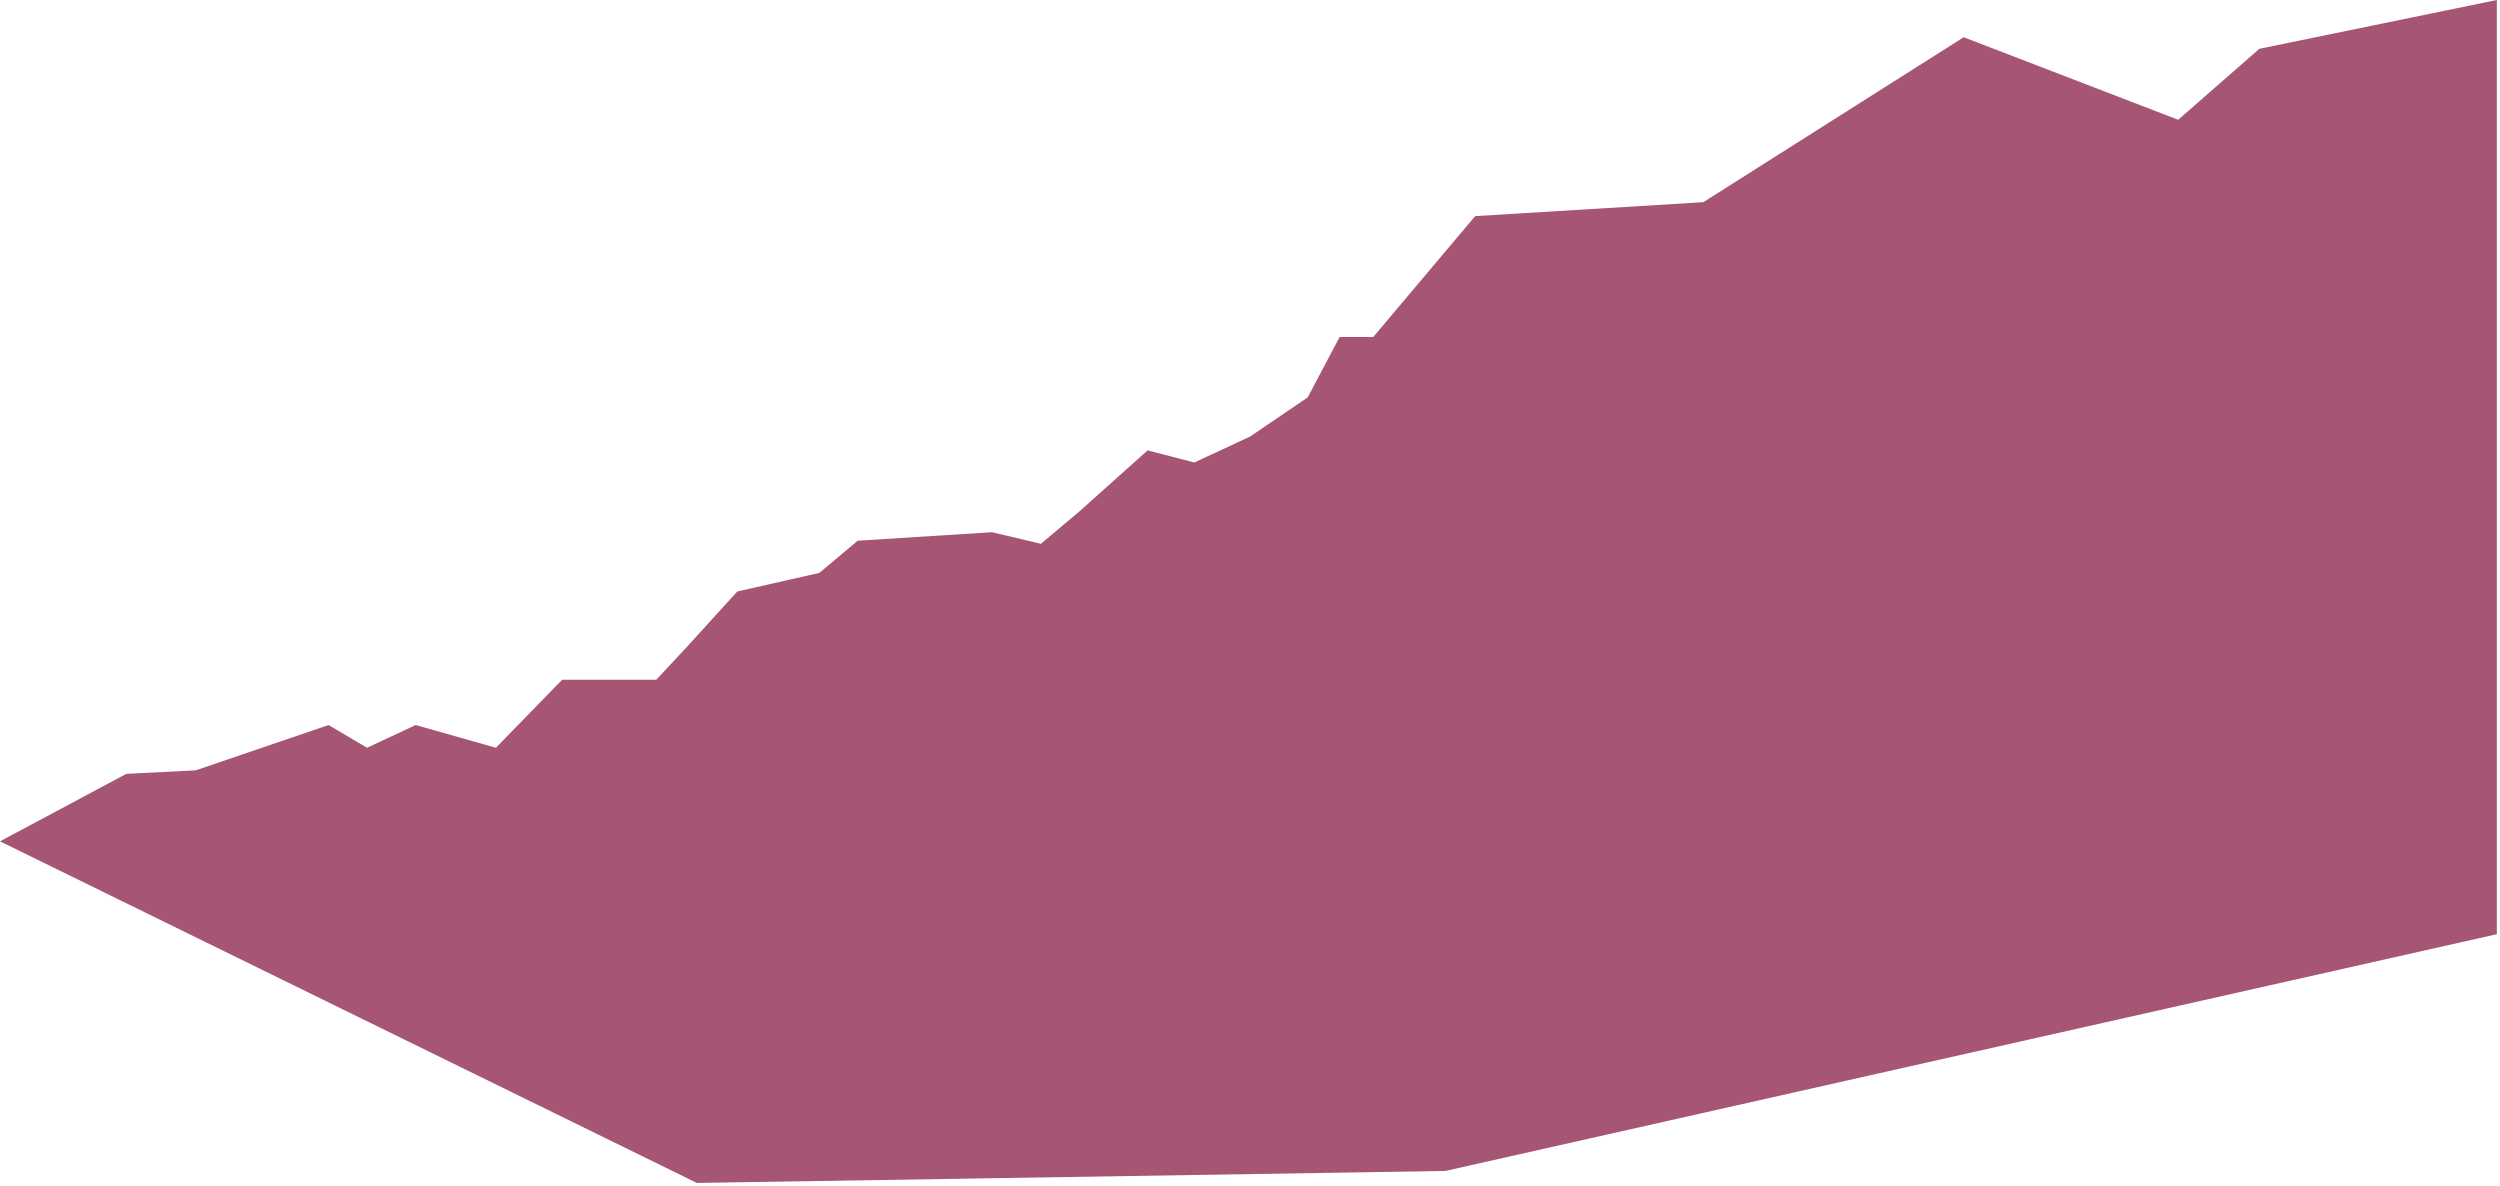 <svg viewBox="0 0 253 120" fill="none" xmlns="http://www.w3.org/2000/svg">
<path d="M19.801 77.96L33.25 73.374L37.145 75.675L42.071 73.374L50.186 75.675L56.889 68.789H66.416L69.507 65.473L74.615 59.857L82.914 57.98L86.795 54.721L100.4 53.86L105.339 55.031L109.249 51.743L116.136 45.577L120.864 46.804L126.509 44.18L132.338 40.215L135.57 34.105H138.971L149.287 21.871L172.376 20.46L198.725 3.768L220.431 12.121L228.645 4.939L252.679 0V94.54L146.267 118.5L70.523 119.713L0 85.143L12.786 78.313L19.801 77.96Z" fill="#A65574"/>
</svg>
